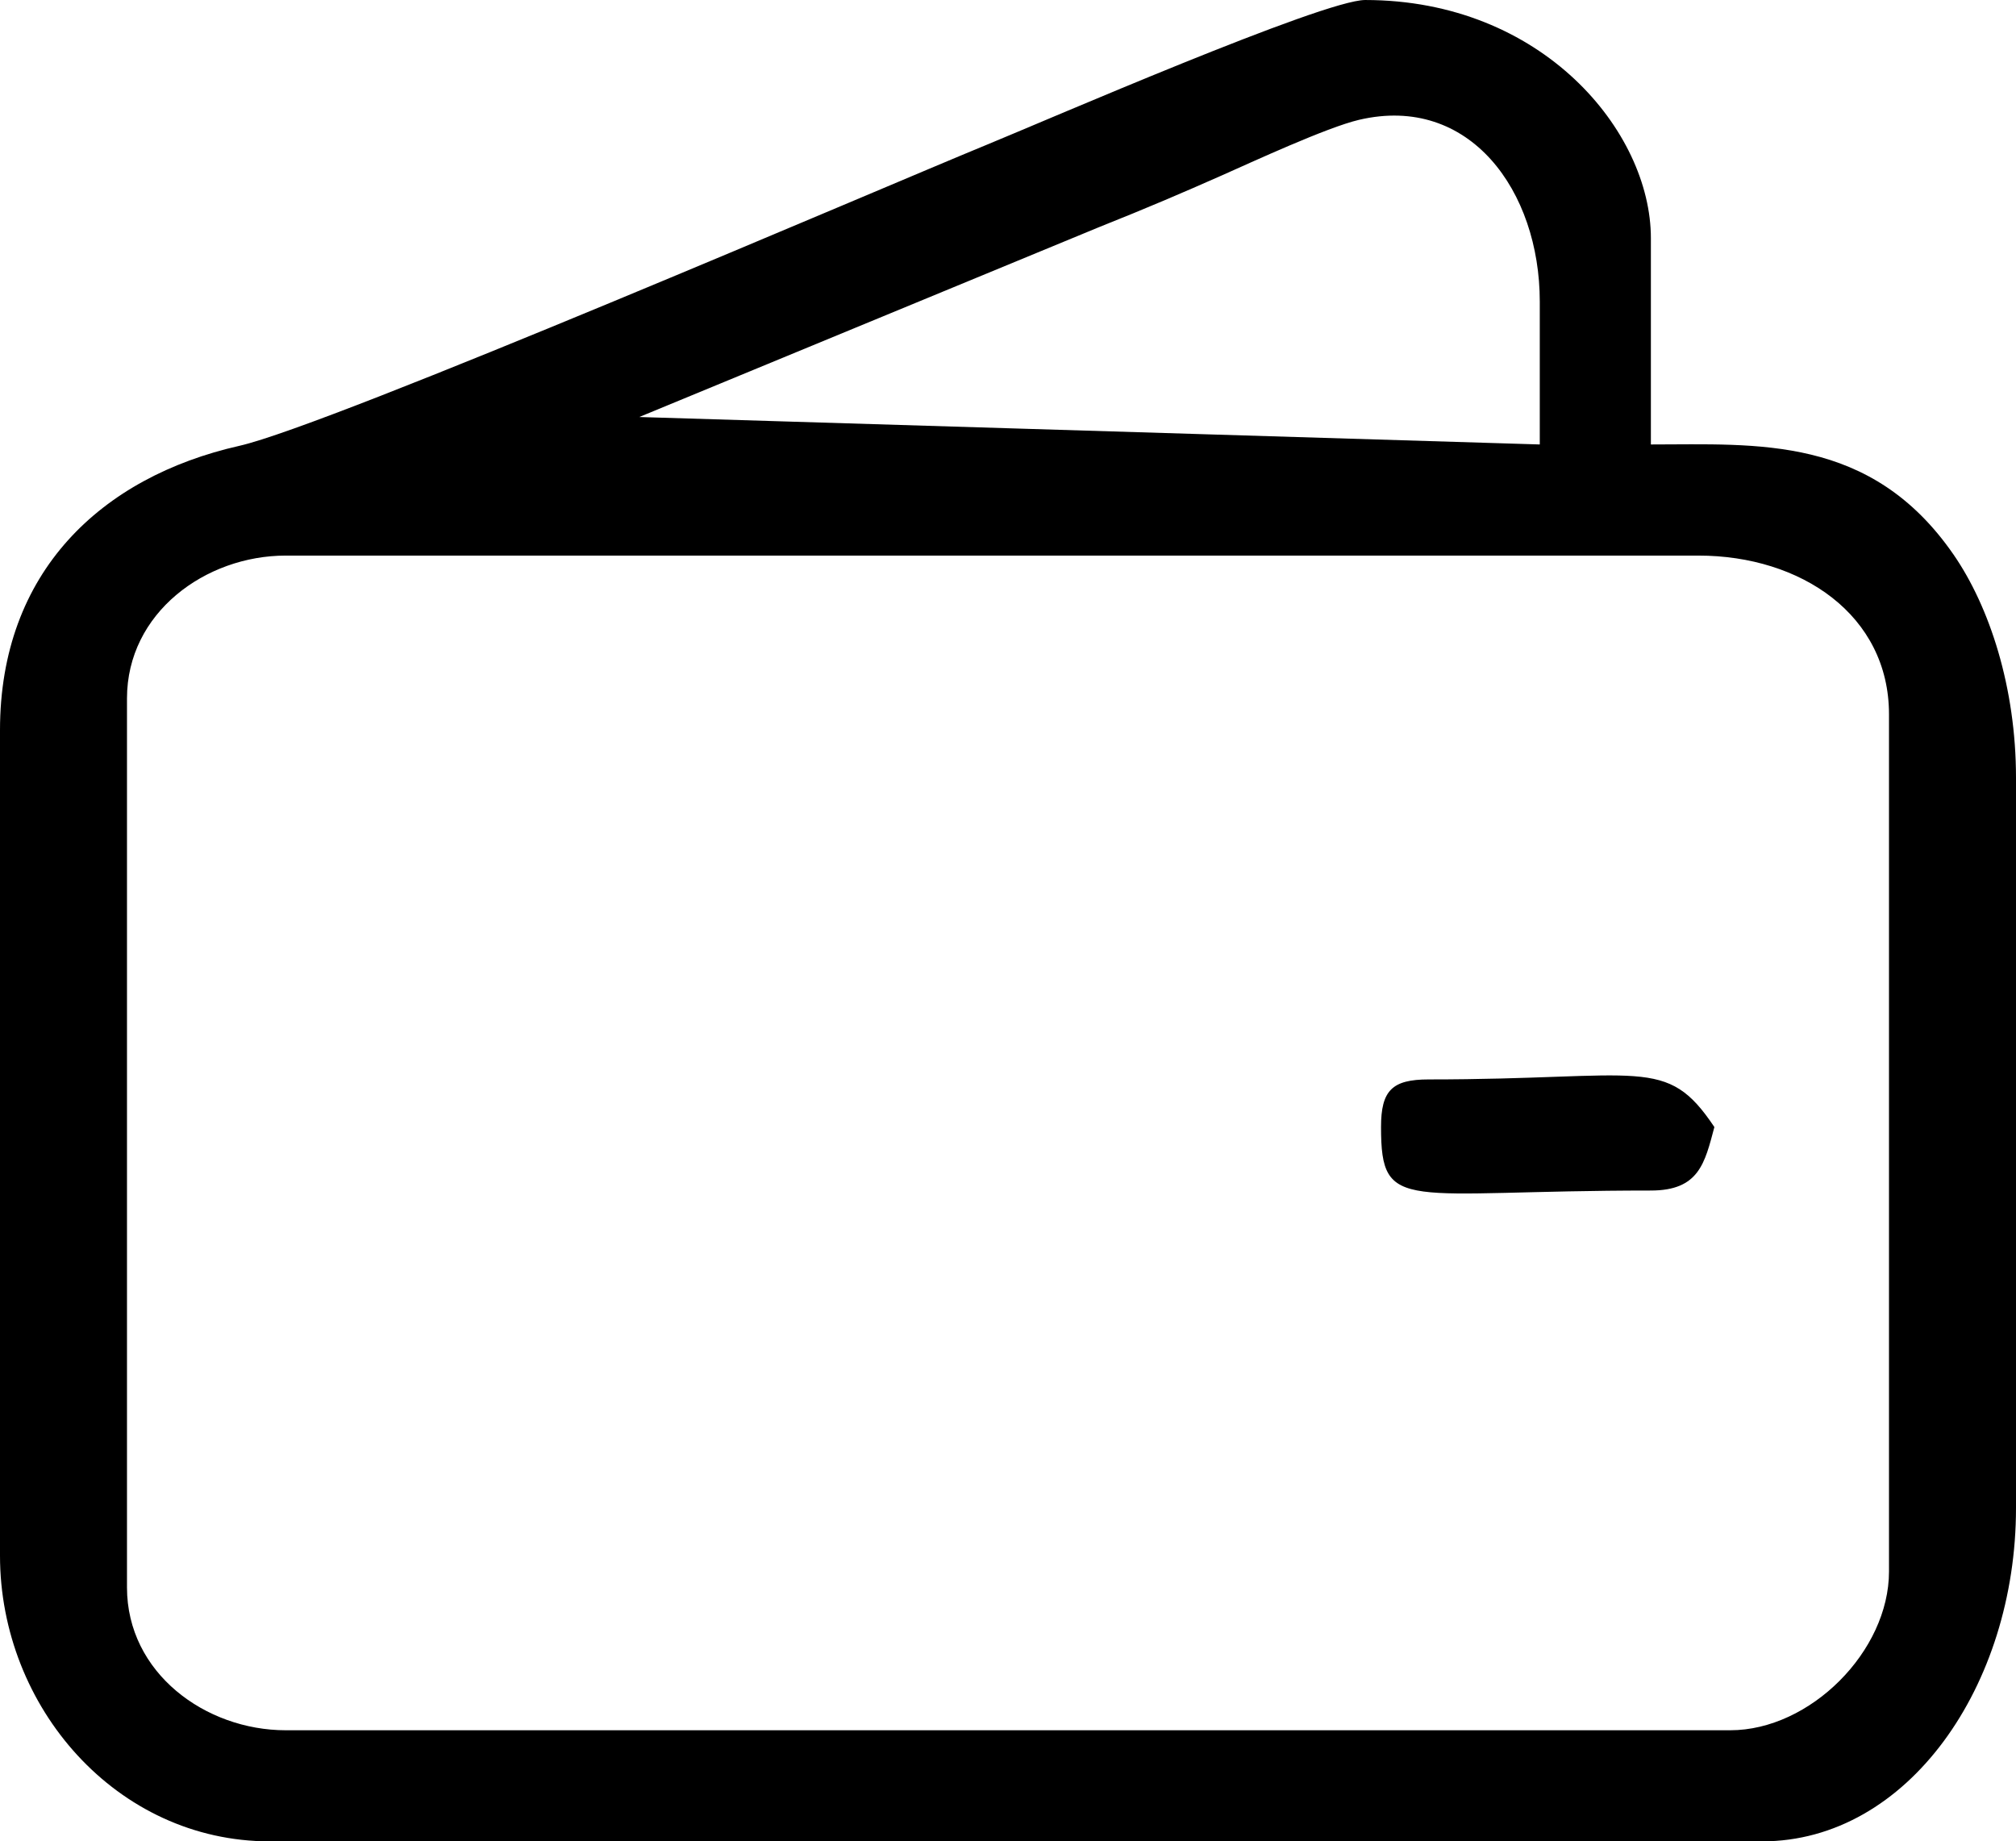 <?xml version="1.0" encoding="UTF-8"?>
<!DOCTYPE svg PUBLIC "-//W3C//DTD SVG 1.1//EN" "http://www.w3.org/Graphics/SVG/1.1/DTD/svg11.dtd">
<!-- Creator: CorelDRAW 2021 (64-Bit) -->
<svg xmlns="http://www.w3.org/2000/svg" xml:space="preserve" width="89.113mm" height="81.394mm" version="1.1" style="shape-rendering:geometricPrecision; text-rendering:geometricPrecision; image-rendering:optimizeQuality; fill-rule:evenodd; clip-rule:evenodd"
viewBox="0 0 6406.58 5851.63"
 xmlns:xlink="http://www.w3.org/1999/xlink"
 xmlns:xodm="http://www.corel.com/coreldraw/odm/2003">
 <defs>
  <style type="text/css">
   <![CDATA[
    .fil0 {fill:black}
   ]]>
  </style>
 </defs>
 <g id="Layer_x0020_1">
  <g id="_2207756084384">
   <path class="fil0" d="M5498.56 5498.56l-4590.53 0c-255.01,0 -504.48,-182.02 -504.48,-454.02l0 -2824.95c0,-272.05 249.47,-454.01 504.48,-454.01l4489.6 0c325.67,0 605.35,188.81 605.35,504.42l0 2724.07c0,253.64 -250.84,504.48 -504.42,504.48zm-605.35 -4540.12l0 454.01 -2861.71 -87.23 1463.74 -604.46c150.38,-59.88 262.69,-108.02 390.38,-164.56 91.34,-40.45 331.09,-151.58 433.51,-175.47 351.42,-82.17 574.08,226.41 574.08,577.71zm-4893.21 1362.03l0 2623.15c0,481.66 370.9,908.02 857.56,908.02l4741.87 0c463.84,0 807.15,-495.9 807.15,-1059.36l0 -2320.46c0,-287.18 -84.07,-543.8 -198.52,-709.5 -262.76,-380.43 -624.48,-349.86 -961.77,-349.86l0 -655.75c0,-338.72 -344.68,-756.69 -907.97,-756.69 -133.46,0 -1016.29,383.7 -1204.08,460.63 -315.96,129.53 -2083.28,890.5 -2373.32,956.05 -439.53,99.32 -760.92,401.16 -760.92,903.79z"/>
   <path class="fil0" d="M4388.72 3581.63c0,277.3 74.19,201.74 857.56,201.74 153.3,0 171.3,-87.46 201.8,-201.74 -153.48,-229.21 -225.4,-151.33 -908.02,-151.33 -116.24,0 -151.34,35.09 -151.34,151.33z"/>
  </g>
 </g>
</svg>
